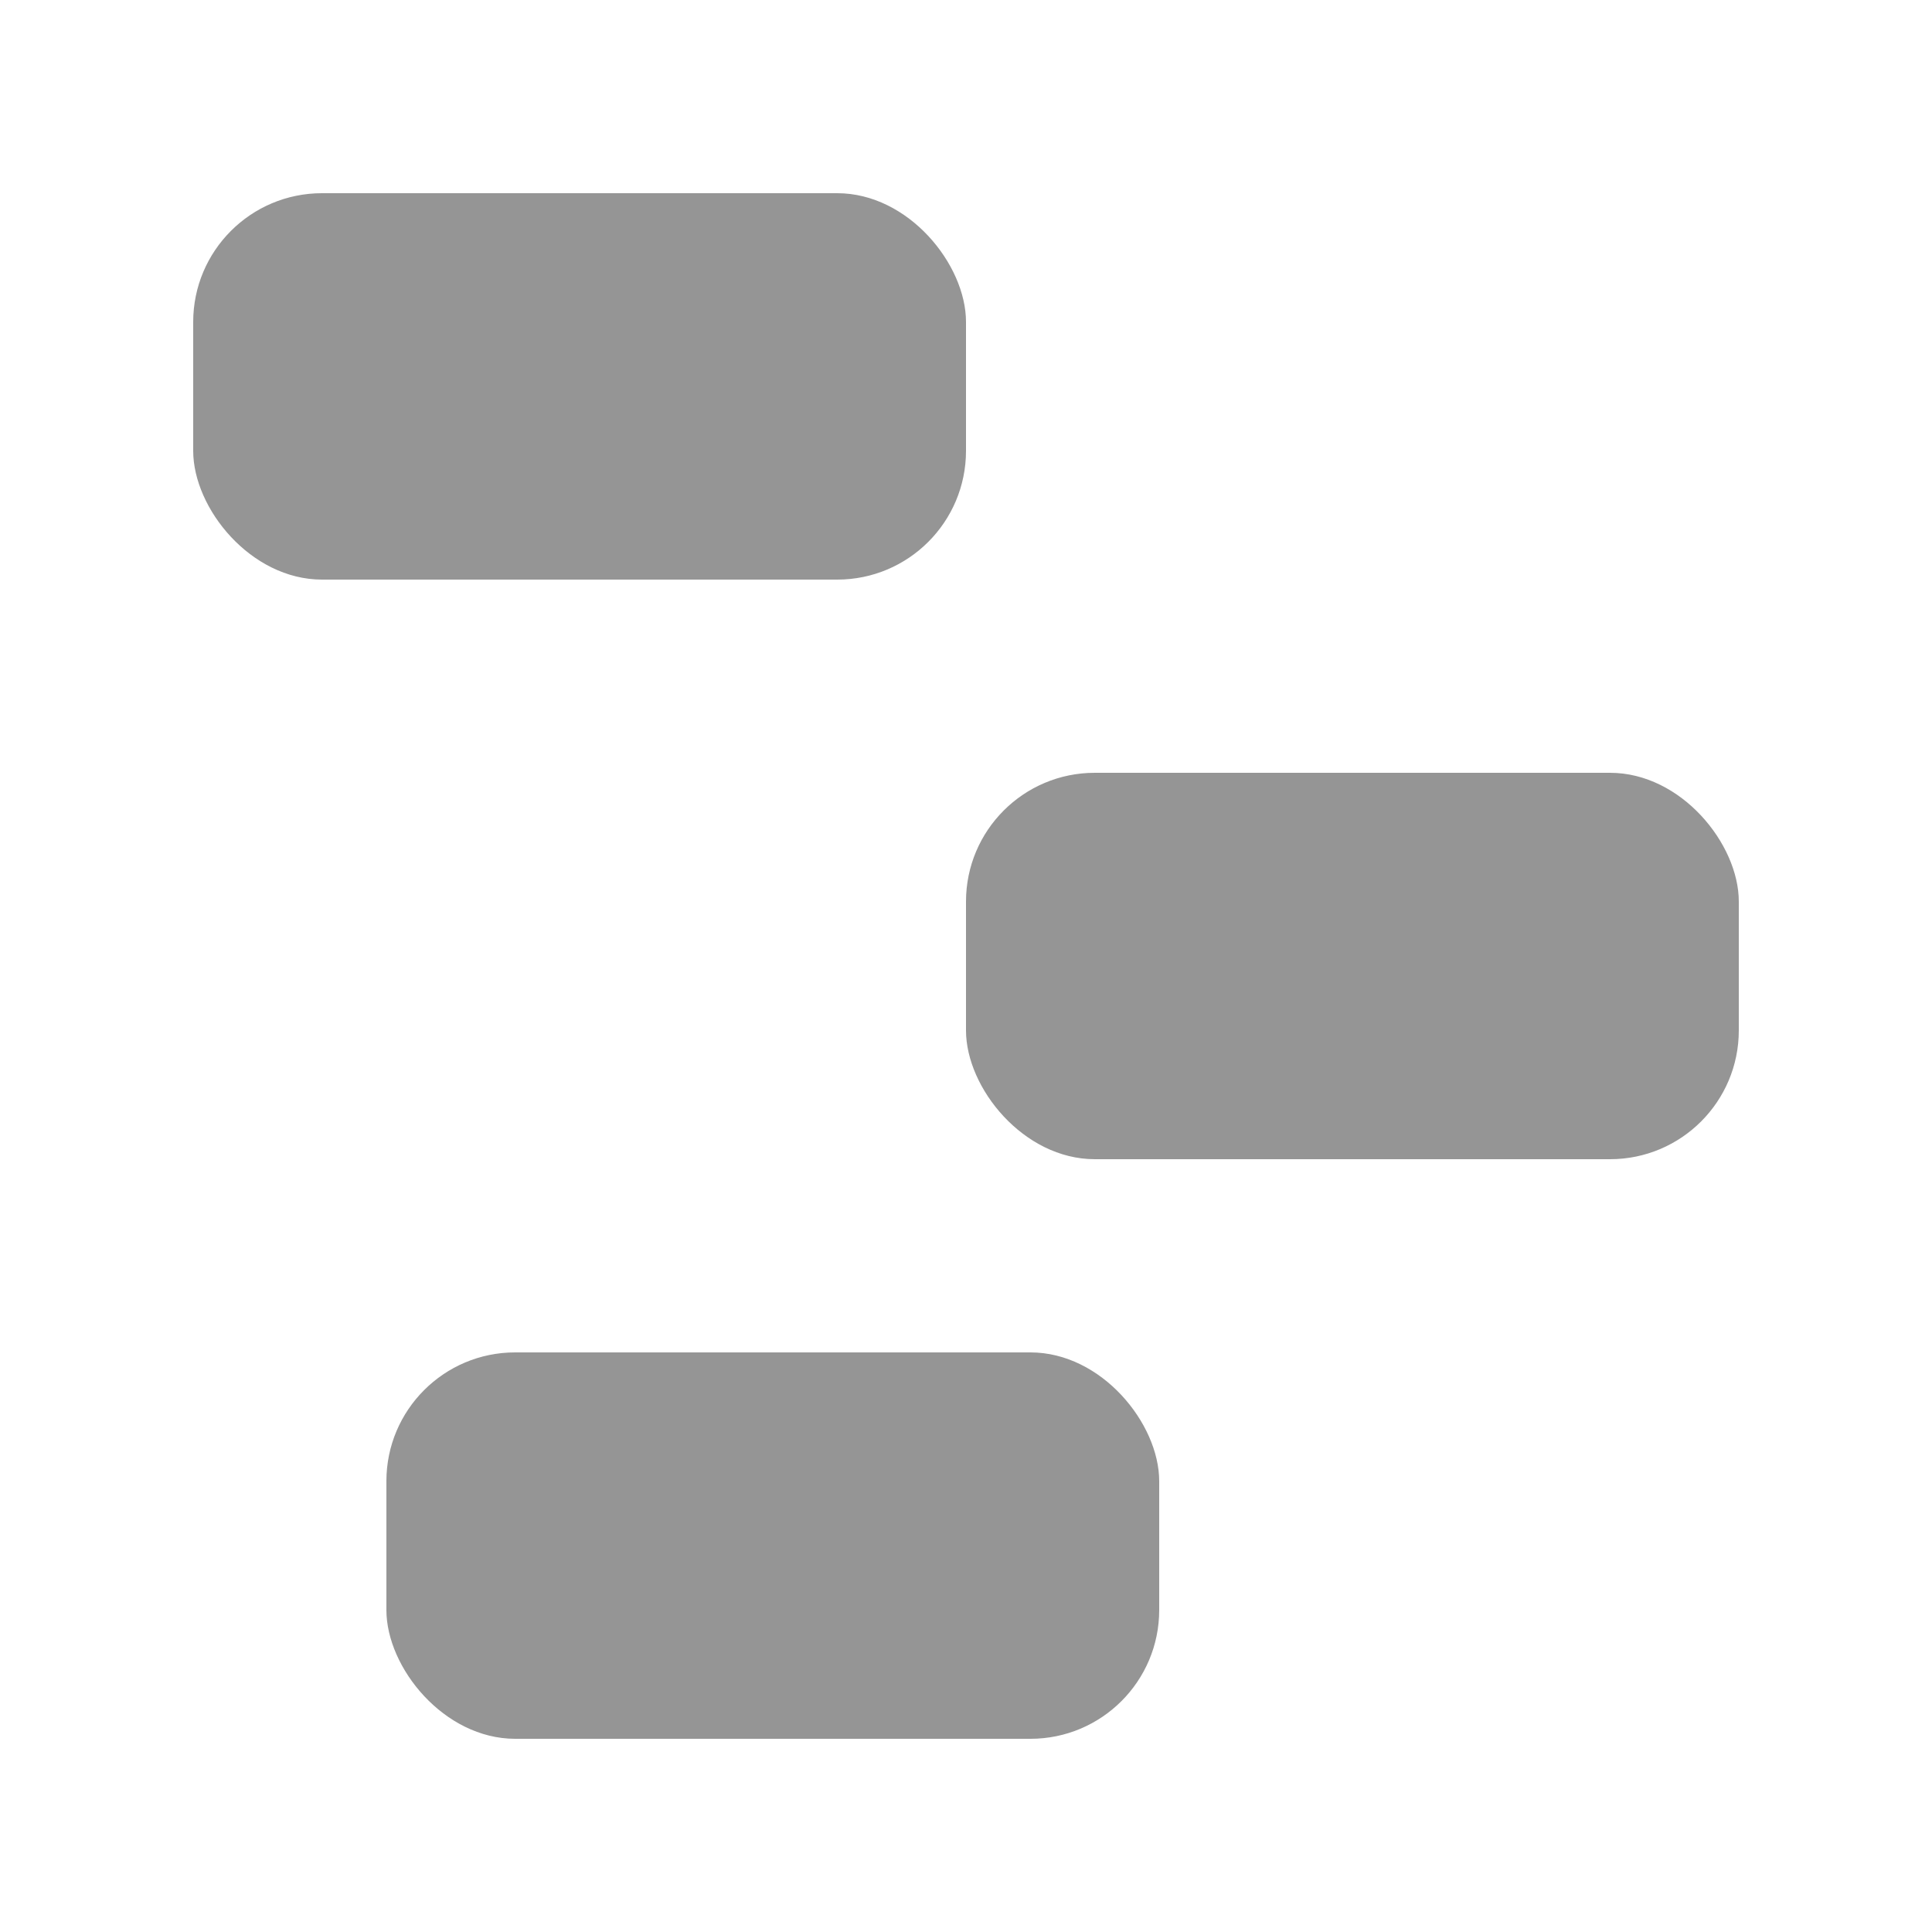 <?xml version="1.0" encoding="UTF-8" standalone="no"?>
<svg
   viewBox="0 0 20 20"
   version="1.1"
   id="svg13"
   sodipodi:docname="auto-fit.svg"
   width="20"
   height="20"
   inkscape:version="1.1.1 (3bf5ae0d25, 2021-09-20)"
   xmlns:inkscape="http://www.inkscape.org/namespaces/inkscape"
   xmlns:sodipodi="http://sodipodi.sourceforge.net/DTD/sodipodi-0.dtd"
   xmlns="http://www.w3.org/2000/svg"
   xmlns:svg="http://www.w3.org/2000/svg">
  <sodipodi:namedview
     id="namedview15"
     pagecolor="#ffffff"
     bordercolor="#111111"
     borderopacity="1"
     inkscape:pageshadow="0"
     inkscape:pageopacity="0"
     inkscape:pagecheckerboard="1"
     showgrid="true"
     width="20px"
     inkscape:zoom="54.5625"
     inkscape:cx="9.7594502"
     inkscape:cy="11.344788"
     inkscape:window-width="2560"
     inkscape:window-height="1283"
     inkscape:window-x="0"
     inkscape:window-y="32"
     inkscape:window-maximized="1"
     inkscape:current-layer="svg13">
    <inkscape:grid
       type="xygrid"
       id="grid912" />
  </sodipodi:namedview>
  <defs
     id="defs4">
    <style
       id="style2">.cls-1{fill:#999;}</style>
  </defs>
  <rect
     style="fill:#959595;stroke-width:1.333"
     id="rect1221"
     width="8"
     height="4"
     x="2"
     y="2"
     ry="1.333" />
  <rect
     style="fill:#959595;stroke-width:1.333"
     id="rect1221-5"
     width="8"
     height="4"
     x="10"
     y="8"
     ry="1.333" />
  <rect
     style="fill:#959595;stroke-width:1.333"
     id="rect1221-6"
     width="8"
     height="4"
     x="4"
     y="14"
     ry="1.333" />
</svg>
